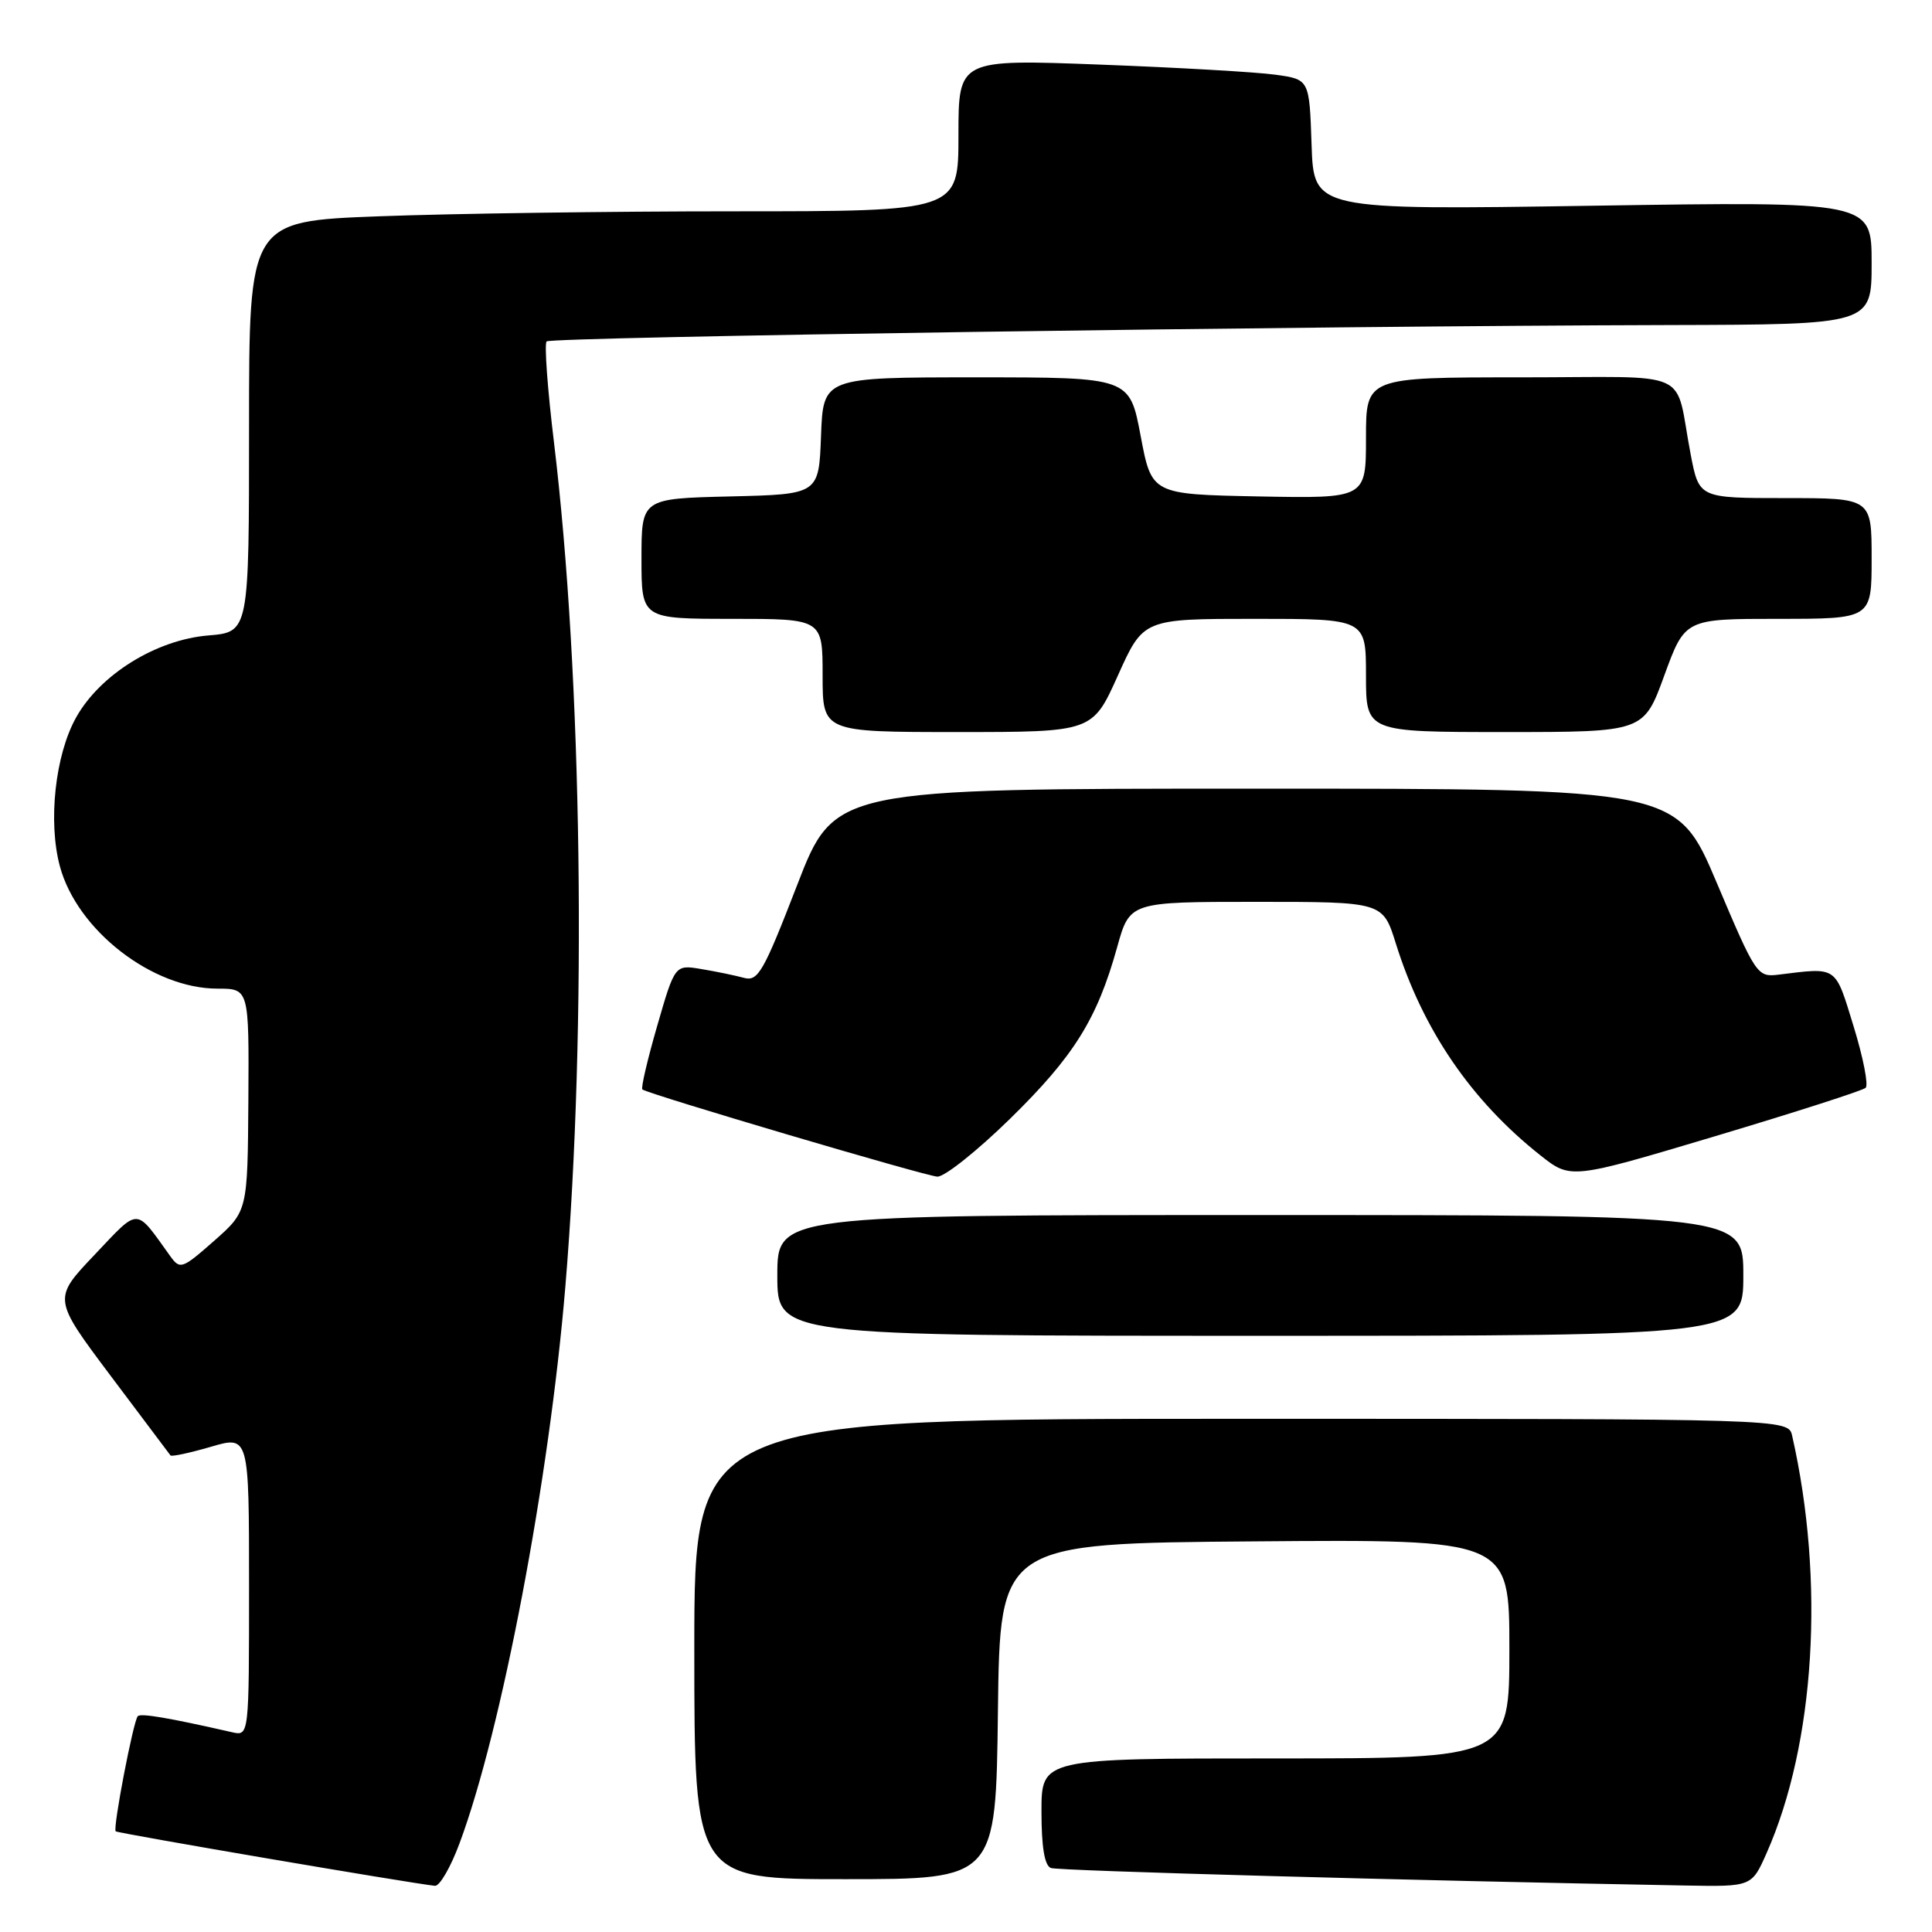 <?xml version="1.0" encoding="UTF-8" standalone="no"?>
<!DOCTYPE svg PUBLIC "-//W3C//DTD SVG 1.1//EN" "http://www.w3.org/Graphics/SVG/1.1/DTD/svg11.dtd" >
<svg xmlns="http://www.w3.org/2000/svg" xmlns:xlink="http://www.w3.org/1999/xlink" version="1.1" viewBox="0 0 256 256">
 <g >
 <path fill="currentColor"
d=" M 60.89 244.25 C 66.49 229.22 72.78 196.10 74.91 170.50 C 77.78 136.10 77.15 89.64 73.41 58.66 C 72.55 51.59 72.11 45.56 72.43 45.24 C 73.02 44.65 173.13 43.19 221.25 43.07 C 248.00 43.00 248.00 43.00 248.00 34.85 C 248.00 26.69 248.00 26.69 211.04 27.26 C 174.08 27.83 174.08 27.83 173.79 19.17 C 173.50 10.52 173.50 10.52 169.00 9.90 C 166.53 9.55 156.06 8.95 145.75 8.56 C 127.00 7.85 127.00 7.85 127.00 17.92 C 127.00 28.00 127.00 28.00 97.25 28.00 C 80.89 28.00 59.74 28.30 50.25 28.66 C 33.00 29.31 33.00 29.31 33.00 56.53 C 33.00 83.75 33.00 83.75 27.61 84.20 C 20.70 84.77 13.29 89.36 10.10 95.04 C 7.31 100.00 6.34 108.89 7.94 114.81 C 10.23 123.27 20.19 131.00 28.82 131.00 C 33.00 131.00 33.00 131.00 32.91 145.75 C 32.81 160.50 32.81 160.50 28.37 164.42 C 24.11 168.17 23.86 168.25 22.54 166.42 C 17.86 159.91 18.55 159.92 12.50 166.30 C 7.00 172.09 7.00 172.09 14.66 182.30 C 18.88 187.91 22.45 192.66 22.59 192.85 C 22.74 193.04 25.14 192.52 27.93 191.71 C 33.00 190.22 33.00 190.22 33.00 210.13 C 33.00 230.04 33.00 230.04 30.75 229.53 C 22.37 227.62 18.67 226.99 18.26 227.40 C 17.67 228.00 14.93 242.26 15.33 242.66 C 15.59 242.92 54.45 249.55 57.63 249.88 C 58.25 249.95 59.72 247.41 60.89 244.25 Z  M 234.09 245.53 C 240.51 231.02 241.83 209.47 237.47 190.25 C 236.96 188.00 236.96 188.00 164.48 188.00 C 92.00 188.00 92.00 188.00 92.00 218.50 C 92.00 249.00 92.00 249.00 111.98 249.00 C 131.96 249.00 131.96 249.00 132.23 226.75 C 132.50 204.50 132.50 204.50 166.25 204.24 C 200.00 203.97 200.00 203.97 200.00 218.49 C 200.00 233.00 200.00 233.00 169.00 233.00 C 138.00 233.00 138.00 233.00 138.00 240.03 C 138.00 244.75 138.41 247.21 139.25 247.52 C 140.28 247.90 187.12 249.19 223.31 249.84 C 232.11 250.00 232.11 250.00 234.09 245.53 Z  M 231.00 169.00 C 231.00 161.00 231.00 161.00 167.00 161.00 C 103.00 161.00 103.00 161.00 103.00 169.00 C 103.00 177.00 103.00 177.00 167.00 177.00 C 231.00 177.00 231.00 177.00 231.00 169.00 Z  M 133.83 148.25 C 142.30 139.96 145.38 135.03 148.03 125.50 C 149.70 119.50 149.70 119.50 166.46 119.50 C 183.23 119.50 183.23 119.50 184.95 125.00 C 188.52 136.43 194.92 145.81 204.10 153.08 C 208.13 156.27 208.13 156.27 227.31 150.54 C 237.87 147.38 246.82 144.51 247.21 144.14 C 247.60 143.78 246.88 140.11 245.61 135.99 C 243.12 127.89 243.54 128.18 235.64 129.15 C 232.85 129.49 232.64 129.18 227.49 117.00 C 222.20 104.50 222.20 104.50 166.38 104.50 C 110.56 104.50 110.56 104.50 105.61 117.32 C 101.16 128.82 100.44 130.08 98.58 129.57 C 97.43 129.26 94.91 128.73 92.96 128.41 C 89.43 127.81 89.43 127.81 87.08 135.94 C 85.79 140.41 84.90 144.20 85.12 144.36 C 85.95 144.99 122.61 155.83 124.20 155.91 C 125.14 155.96 129.47 152.51 133.83 148.25 Z  M 148.13 89.50 C 151.50 82.00 151.50 82.00 166.25 82.00 C 181.00 82.00 181.00 82.00 181.00 89.50 C 181.00 97.00 181.00 97.00 199.40 97.00 C 217.80 97.00 217.80 97.00 220.53 89.50 C 223.27 82.00 223.27 82.00 235.63 82.00 C 248.00 82.00 248.00 82.00 248.00 74.00 C 248.00 66.00 248.00 66.00 236.57 66.00 C 225.14 66.00 225.14 66.00 224.03 60.25 C 221.79 48.62 224.82 50.00 201.48 50.00 C 181.00 50.00 181.00 50.00 181.00 58.03 C 181.00 66.05 181.00 66.05 166.80 65.78 C 152.60 65.50 152.60 65.50 151.14 57.75 C 149.68 50.00 149.68 50.00 129.38 50.00 C 109.08 50.00 109.08 50.00 108.79 57.75 C 108.50 65.50 108.50 65.50 96.75 65.78 C 85.00 66.06 85.00 66.06 85.00 74.03 C 85.00 82.00 85.00 82.00 97.00 82.00 C 109.00 82.00 109.00 82.00 109.00 89.50 C 109.00 97.00 109.00 97.00 126.88 97.00 C 144.76 97.00 144.76 97.00 148.13 89.50 Z "/>
</g>
</svg>